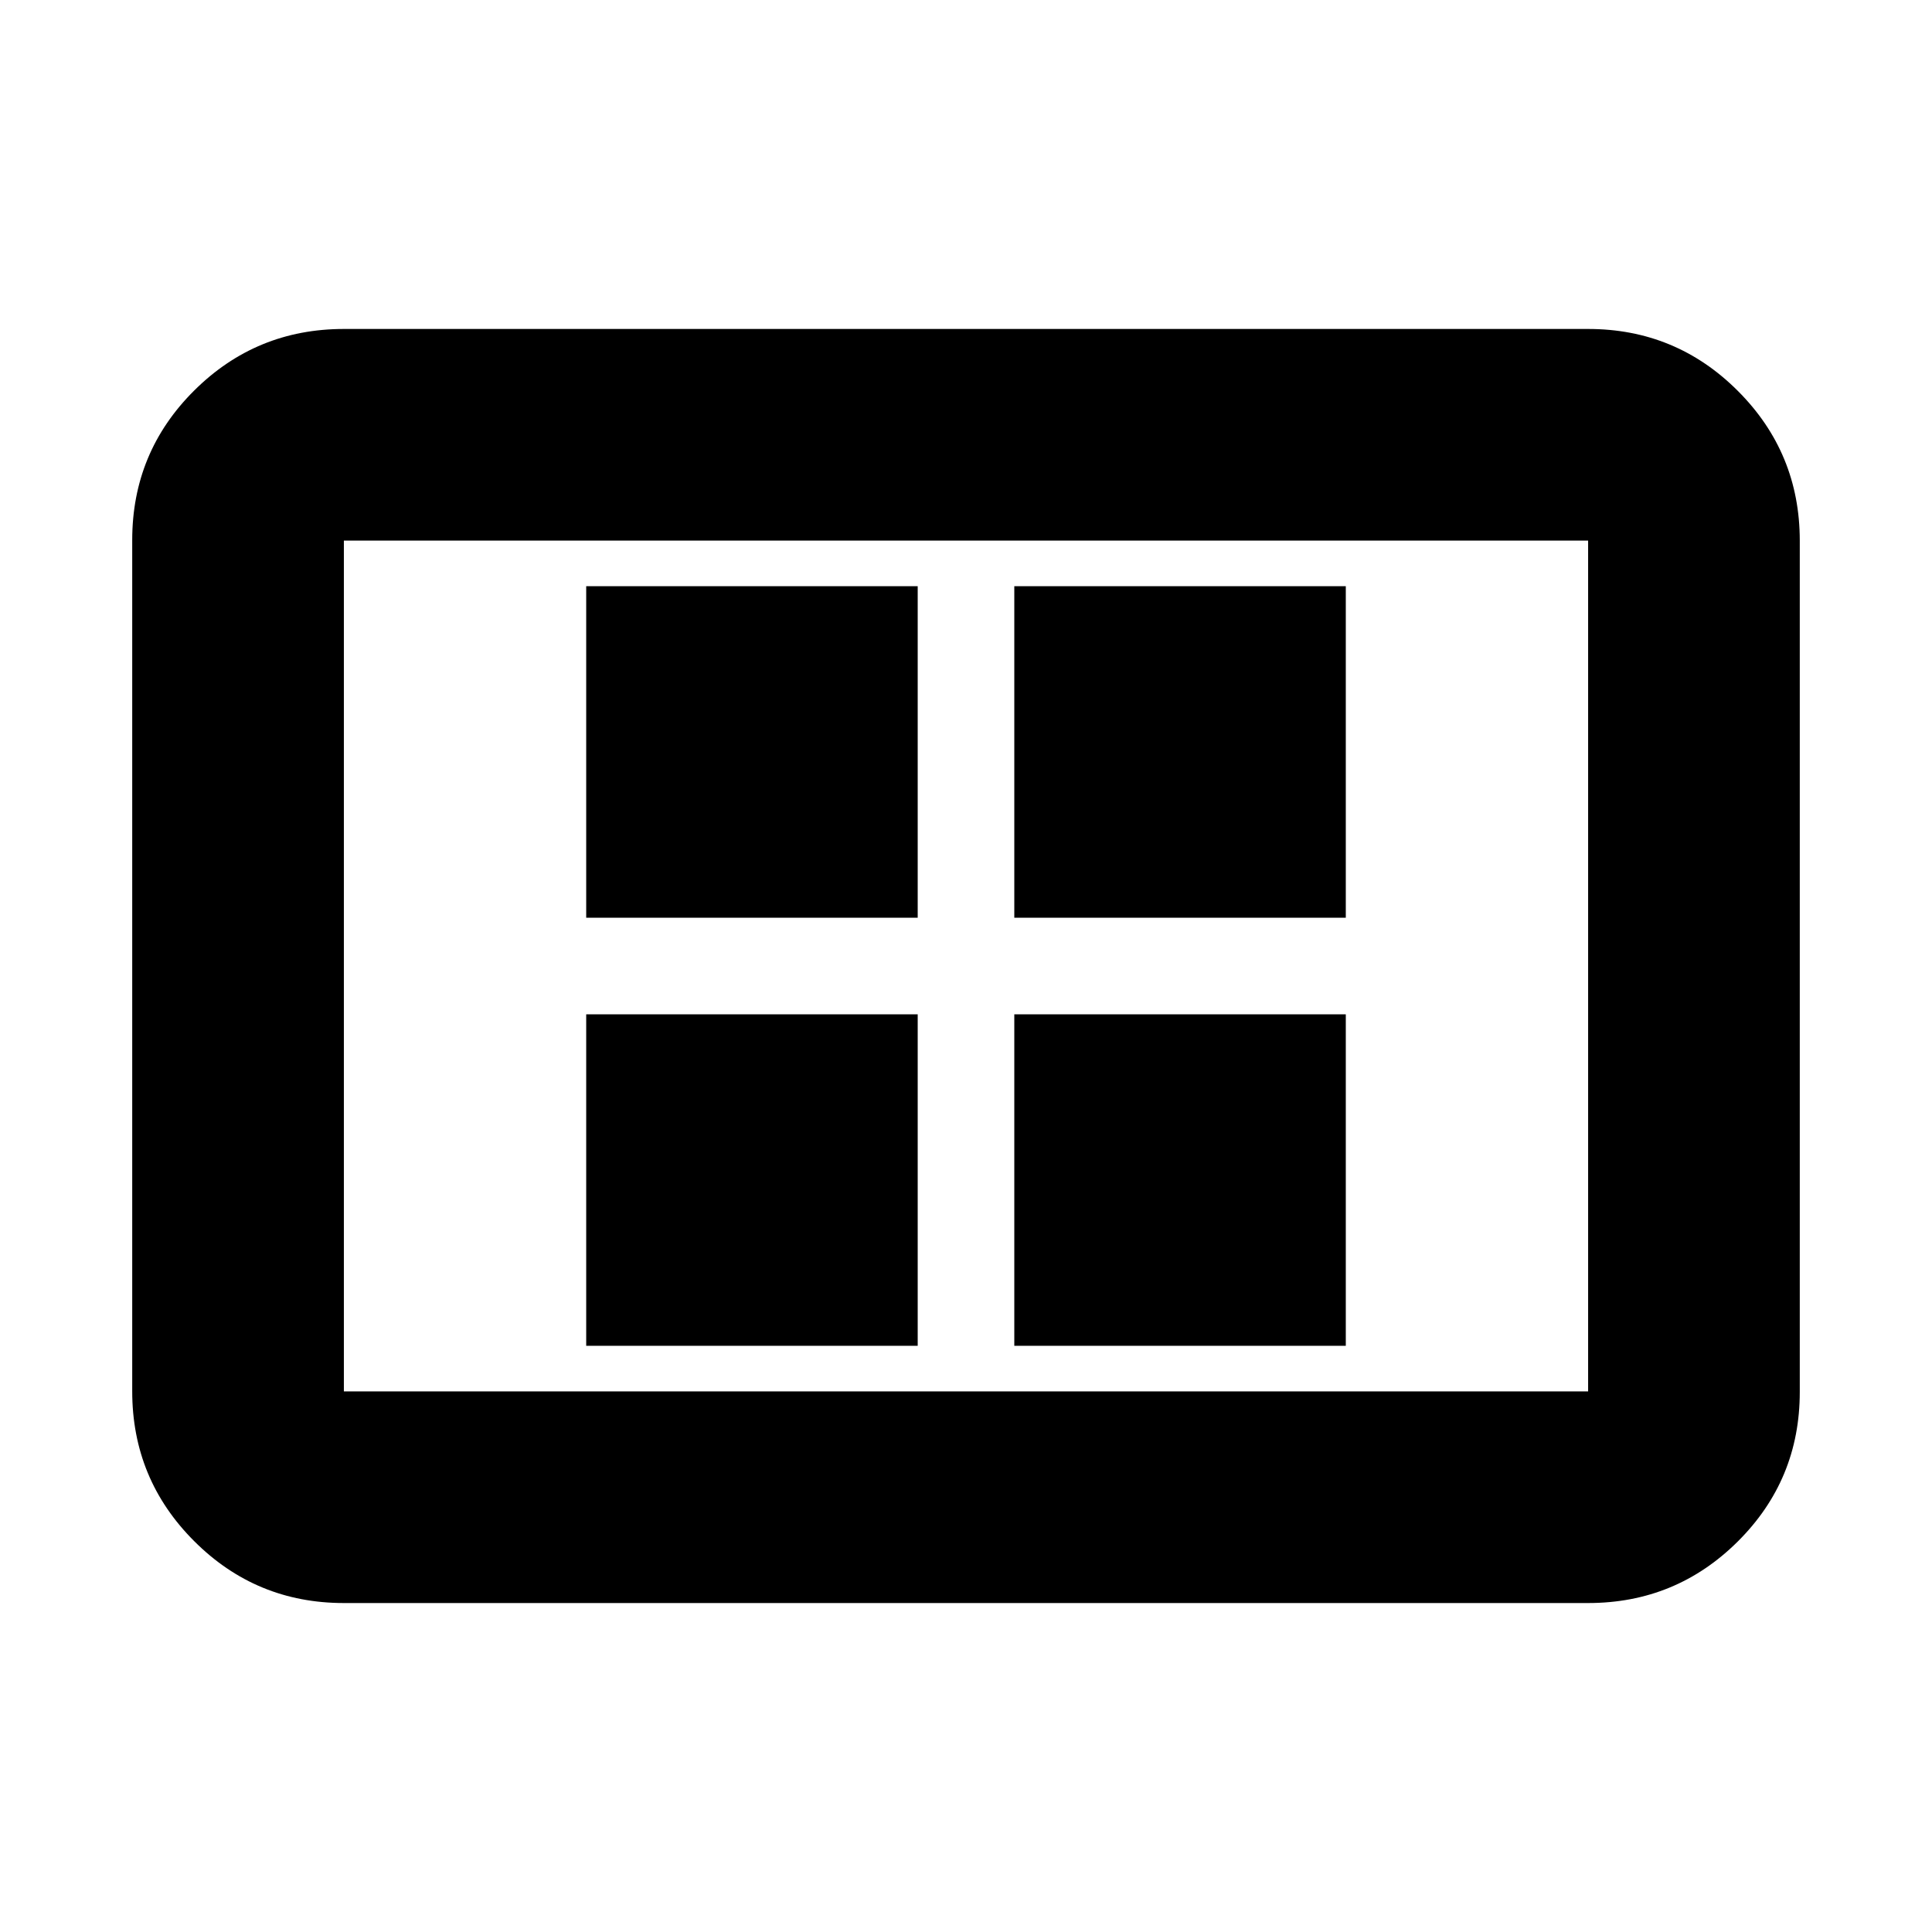 <svg xmlns="http://www.w3.org/2000/svg" height="20" viewBox="0 -960 960 960" width="20"><path d="M291.28-291.28H456V-456H291.28v164.72Zm0-212.72H456v-164.72H291.28V-504ZM504-291.28h164.72V-456H504v164.72ZM504-504h164.72v-164.72H504V-504ZM170.87-163.46q-43.63 0-74.4-30.78-30.77-30.78-30.77-74.43v-422.98q0-43.65 30.77-74.27 30.77-30.62 74.4-30.62h618.26q43.63 0 74.4 30.78 30.77 30.78 30.77 74.43v422.98q0 43.65-30.77 74.27-30.77 30.62-74.4 30.62H170.87Zm0-105.17h618.26v-422.74H170.87v422.74Zm0 0v-422.74 422.74Z"/></svg>